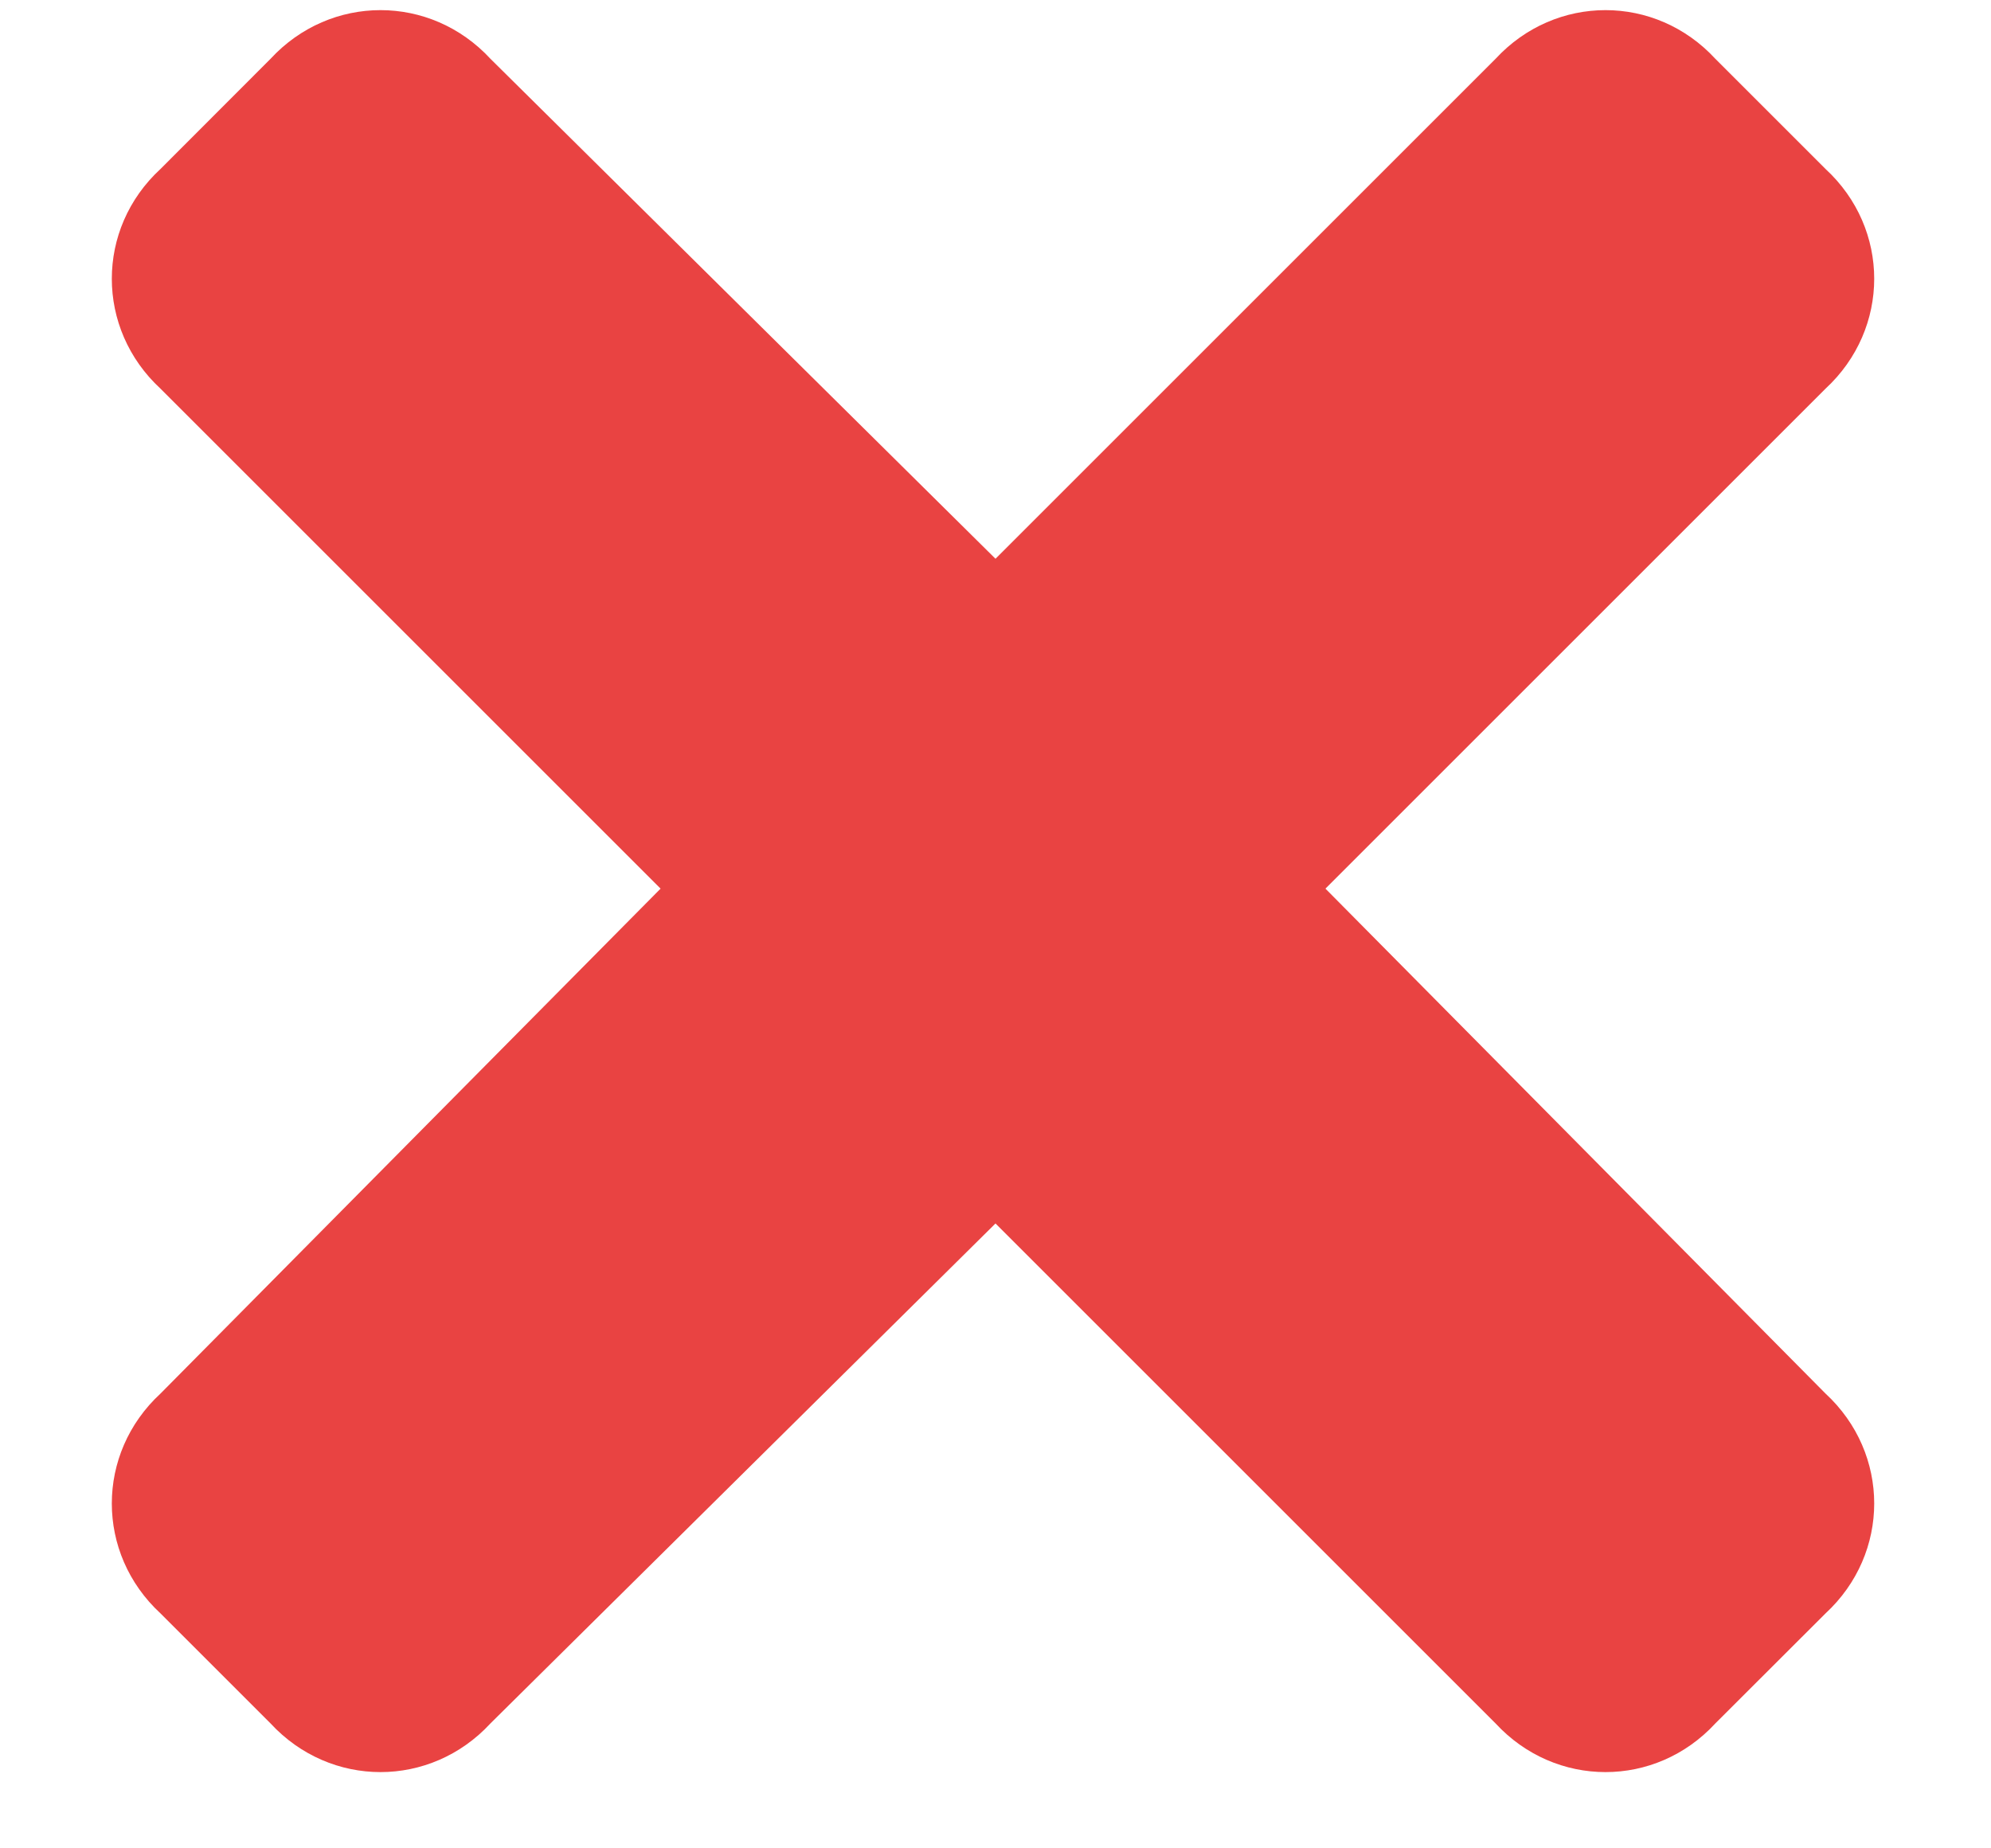 <svg width="14" height="13" viewBox="0 0 14 13" fill="none" xmlns="http://www.w3.org/2000/svg">
<path d="M9.32 6.25L12.836 2.734C13.293 2.312 13.293 1.609 12.836 1.188L12.062 0.414C11.641 -0.043 10.938 -0.043 10.516 0.414L7 3.93L3.449 0.414C3.027 -0.043 2.324 -0.043 1.902 0.414L1.129 1.188C0.672 1.609 0.672 2.312 1.129 2.734L4.645 6.25L1.129 9.801C0.672 10.223 0.672 10.926 1.129 11.348L1.902 12.121C2.324 12.578 3.027 12.578 3.449 12.121L7 8.605L10.516 12.121C10.938 12.578 11.641 12.578 12.062 12.121L12.836 11.348C13.293 10.926 13.293 10.223 12.836 9.801L9.32 6.25Z" fill="#E94342"/>
</svg>
